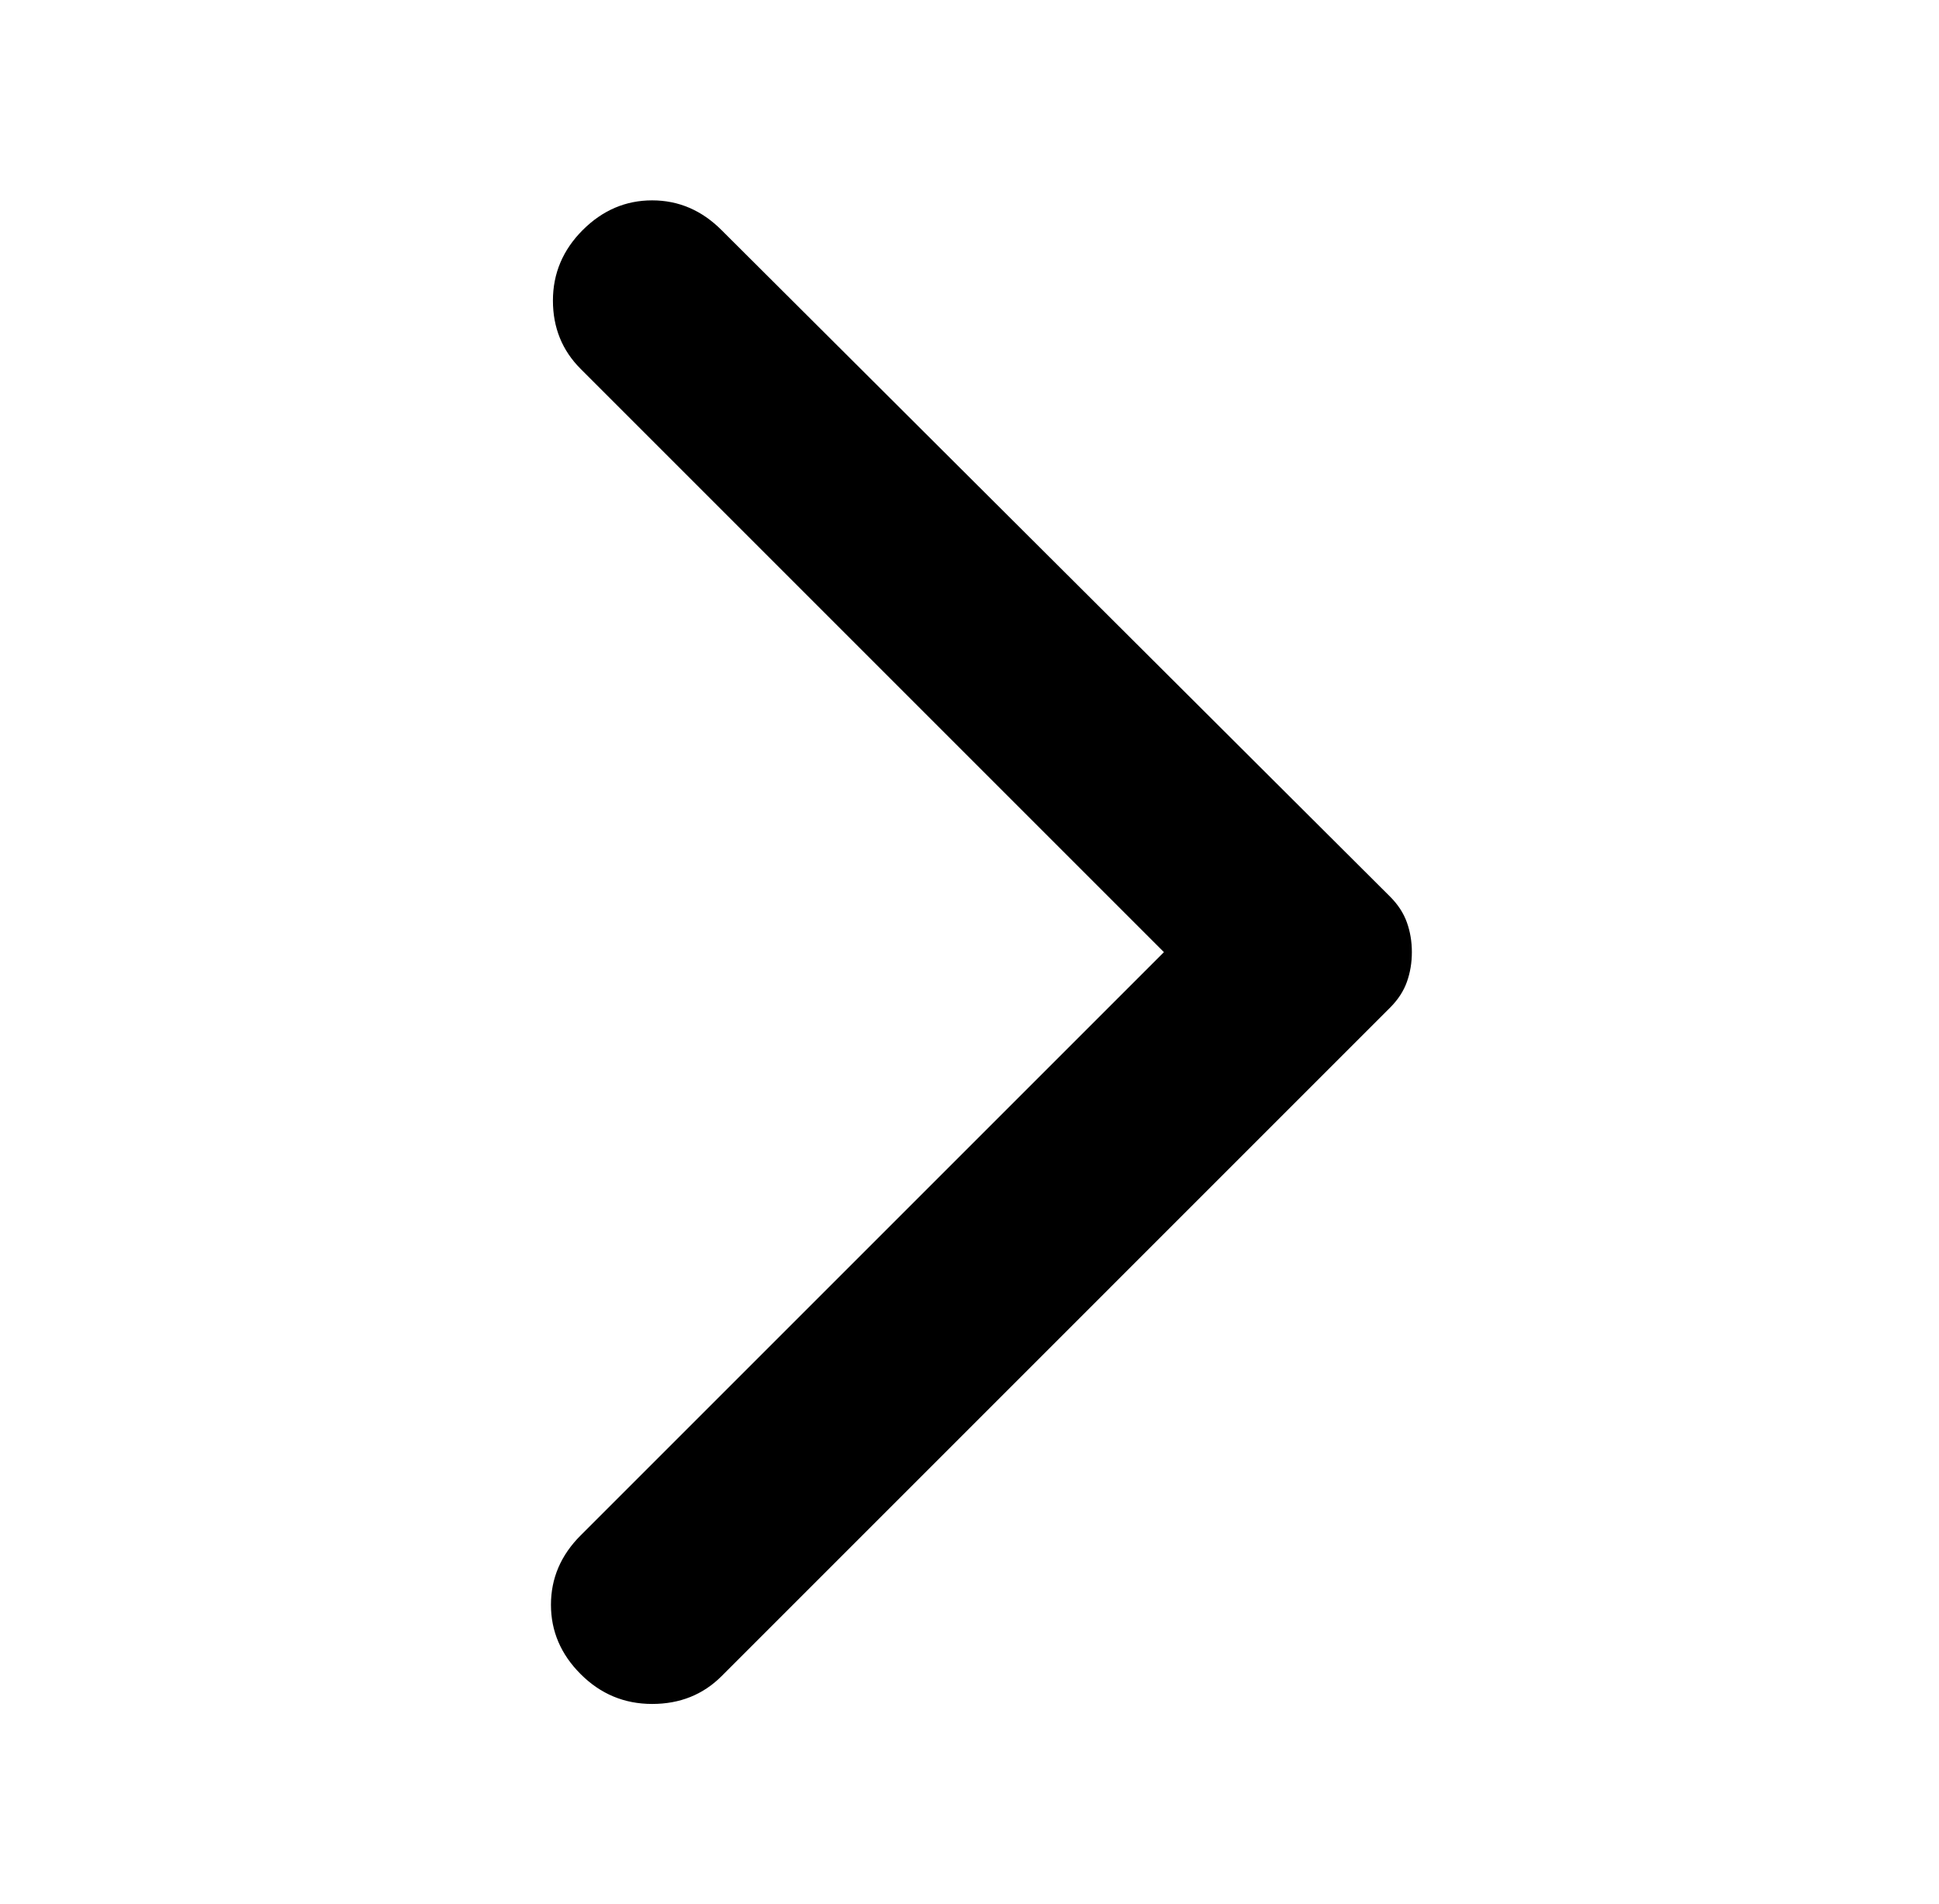<svg width="56" height="55" viewBox="0 0 56 55" fill="none" xmlns="http://www.w3.org/2000/svg">
<path d="M20.839 6.646L40.146 25.896C40.375 26.125 40.537 26.373 40.632 26.641C40.728 26.908 40.776 27.195 40.776 27.5C40.776 27.806 40.728 28.092 40.632 28.36C40.537 28.627 40.375 28.875 40.146 29.104L20.839 48.412C20.304 48.946 19.636 49.214 18.834 49.214C18.032 49.214 17.344 48.927 16.771 48.354C16.198 47.782 15.912 47.113 15.912 46.349C15.912 45.585 16.198 44.917 16.771 44.344L33.615 27.5L16.771 10.656C16.236 10.122 15.969 9.463 15.969 8.681C15.969 7.897 16.256 7.219 16.828 6.646C17.401 6.073 18.07 5.787 18.834 5.787C19.598 5.787 20.266 6.073 20.839 6.646Z" fill="black"/>
</svg>

